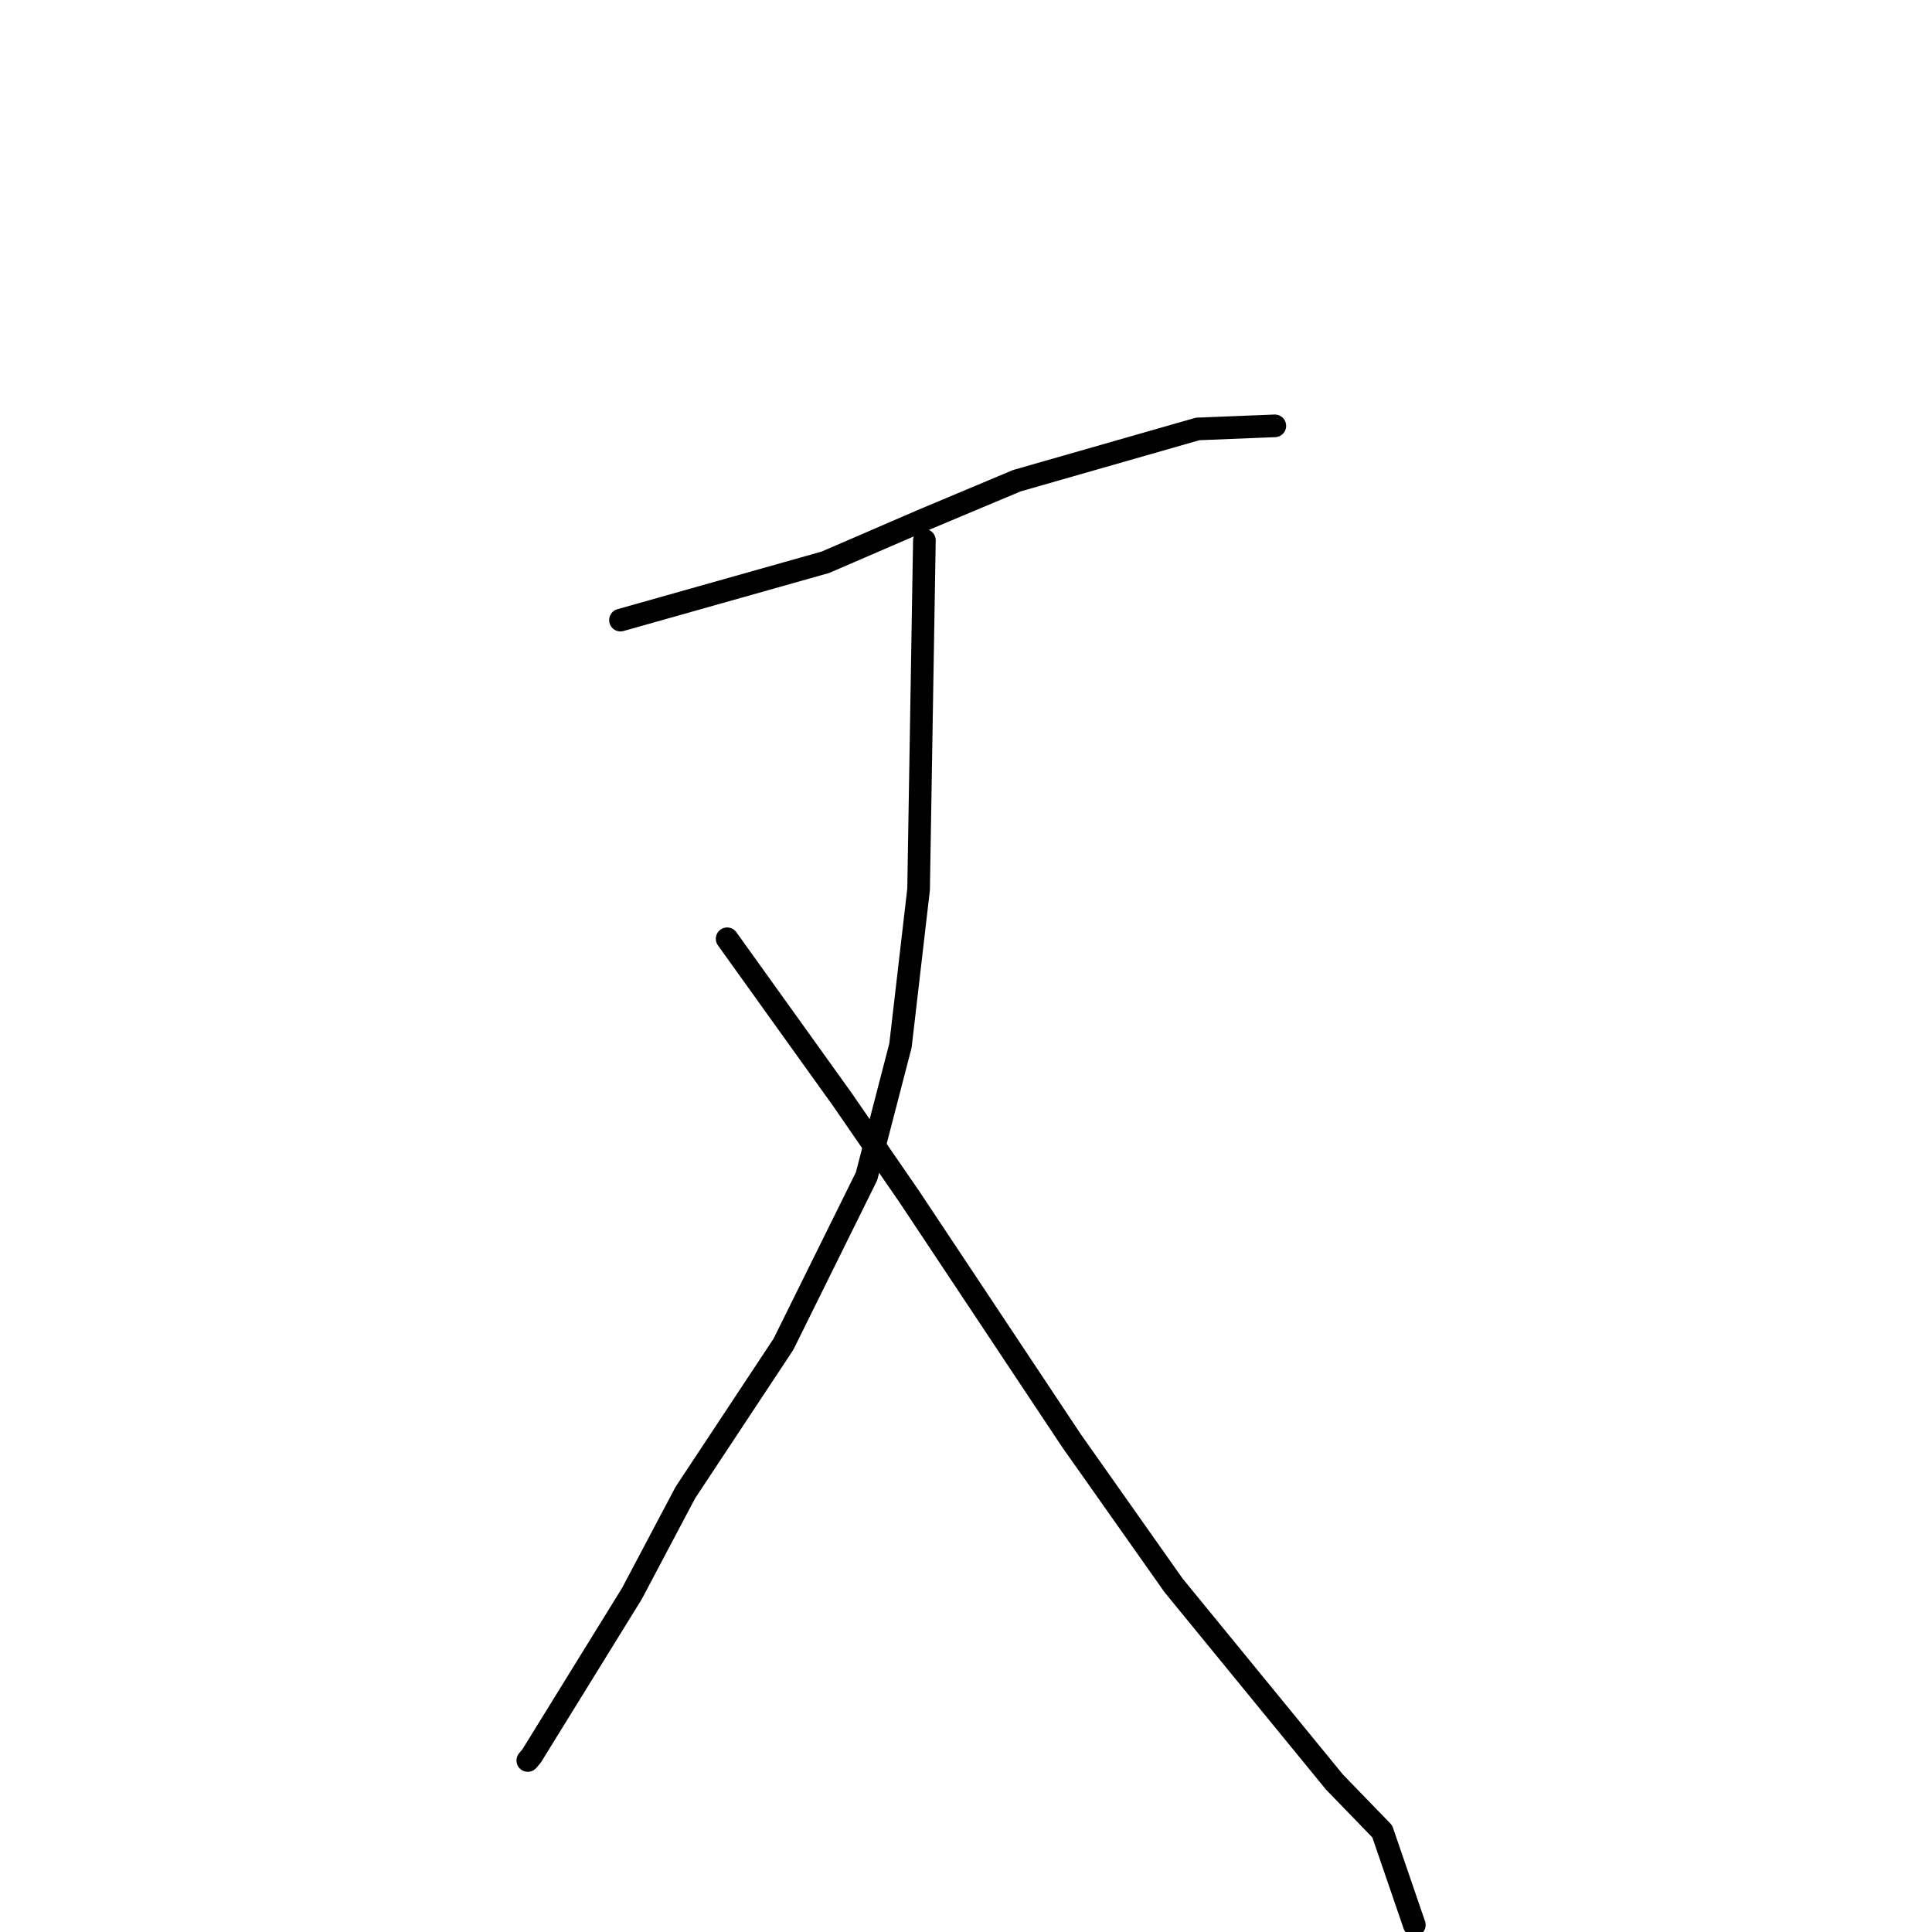 <?xml version="1.0" standalone="no"?>
    <svg width="256" height="256" xmlns="http://www.w3.org/2000/svg" version="1.1">
    <polyline stroke="black" stroke-width="3" stroke-linecap="round" fill="transparent" stroke-linejoin="round" points="82.215 82.168 109.373 74.503 122.167 68.973 134.735 63.697 158.696 56.837 167.992 56.464 168.922 56.427 " />
        <polyline stroke="black" stroke-width="3" stroke-linecap="round" fill="transparent" stroke-linejoin="round" points="122.487 71.593 121.718 117.84 119.318 138.534 114.824 155.858 103.811 178.115 90.809 197.78 83.744 211.137 70.446 232.666 69.937 233.273 " />
        <polyline stroke="black" stroke-width="3" stroke-linecap="round" fill="transparent" stroke-linejoin="round" points="96.35 124.394 111.602 145.666 120.508 158.598 141.992 190.919 155.508 210.078 176.831 236.141 183.154 242.666 187.019 253.938 187.406 255.065 " />
        </svg>